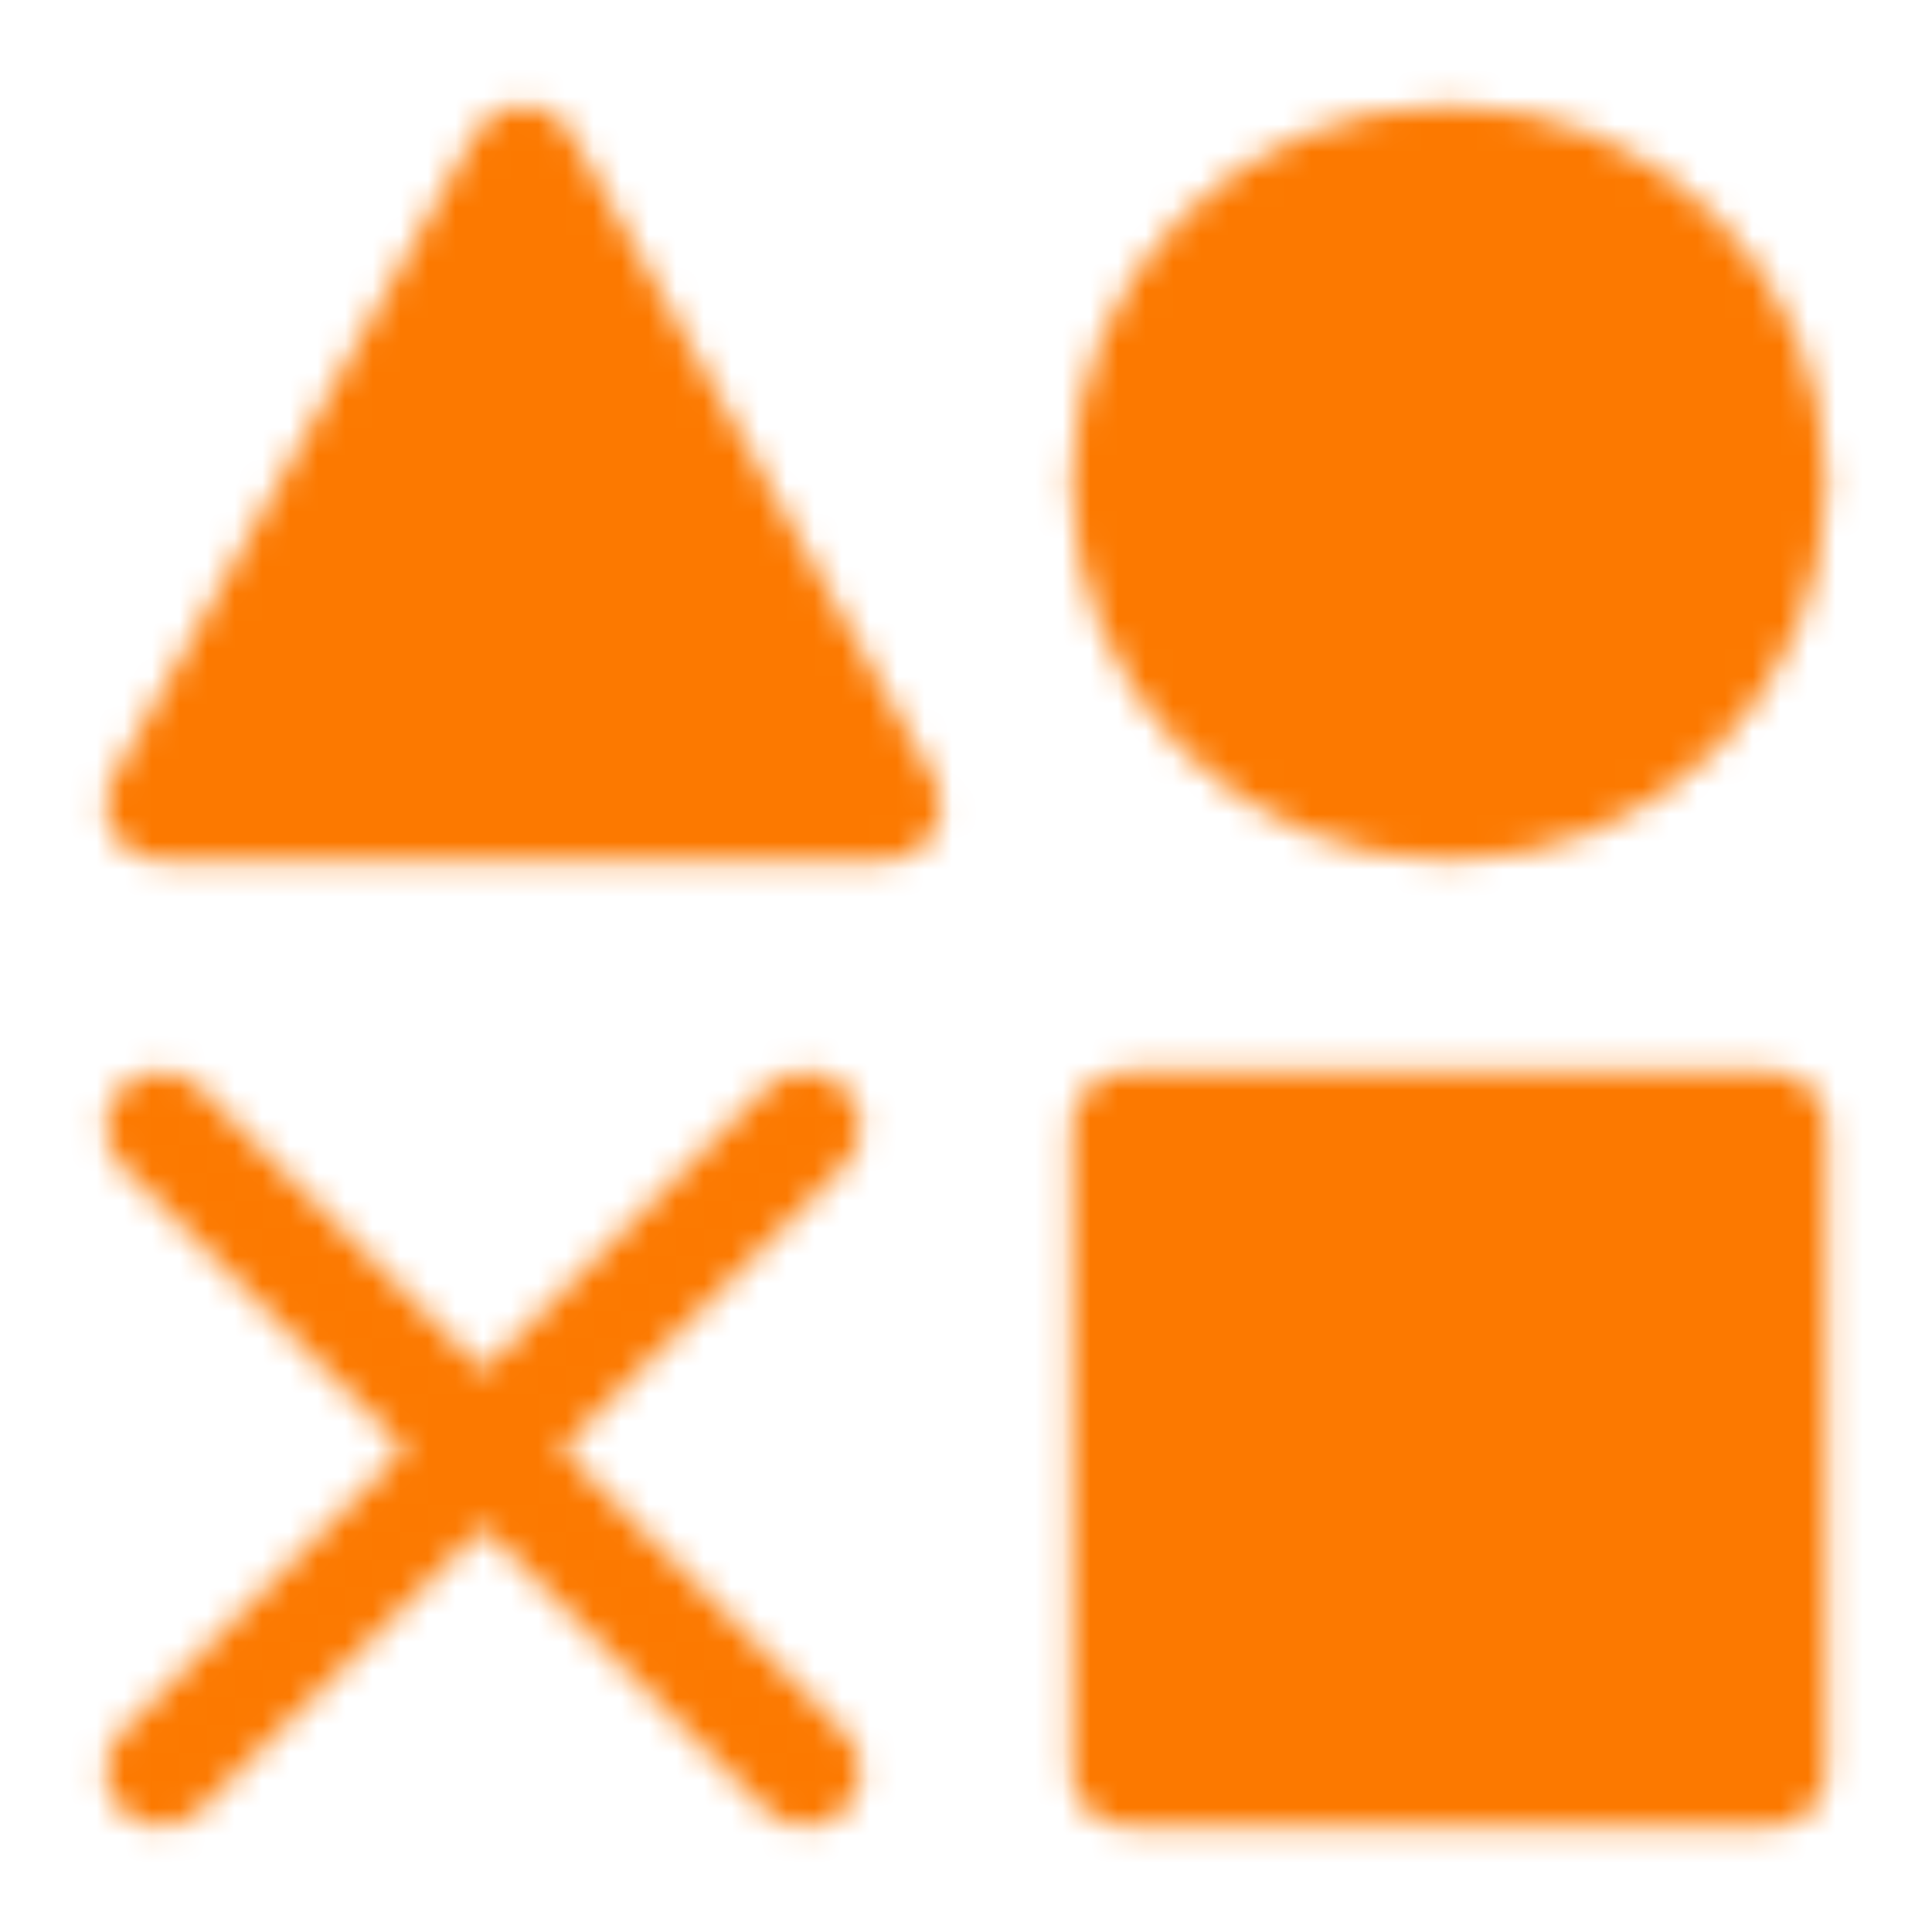 <svg width="70" height="70" viewBox="0 0 70 70" fill="none" xmlns="http://www.w3.org/2000/svg">
<mask id="mask0_10_7" style="mask-type:alpha" maskUnits="userSpaceOnUse" x="3" y="3" width="64" height="64">
<path d="M64.167 40.833H40.833V64.167H64.167V40.833ZM18.958 5.833L32.083 29.167H5.833L18.958 5.833ZM52.5 29.167C55.594 29.167 58.562 27.938 60.75 25.75C62.938 23.562 64.167 20.594 64.167 17.5C64.167 14.406 62.938 11.438 60.75 9.25C58.562 7.062 55.594 5.833 52.5 5.833C49.406 5.833 46.438 7.062 44.25 9.25C42.062 11.438 40.833 14.406 40.833 17.5C40.833 20.594 42.062 23.562 44.25 25.75C46.438 27.938 49.406 29.167 52.5 29.167Z" fill="white" stroke="white" stroke-width="4" stroke-linejoin="round"/>
<path d="M5.833 40.833L29.167 64.167M29.167 40.833L5.833 64.167" stroke="white" stroke-width="4" stroke-linecap="round" stroke-linejoin="round"/>
</mask>
<g mask="url(#mask0_10_7)">
<path d="M0 0H70V70H0V0Z" fill="#FC7900"/>
</g>
</svg>
